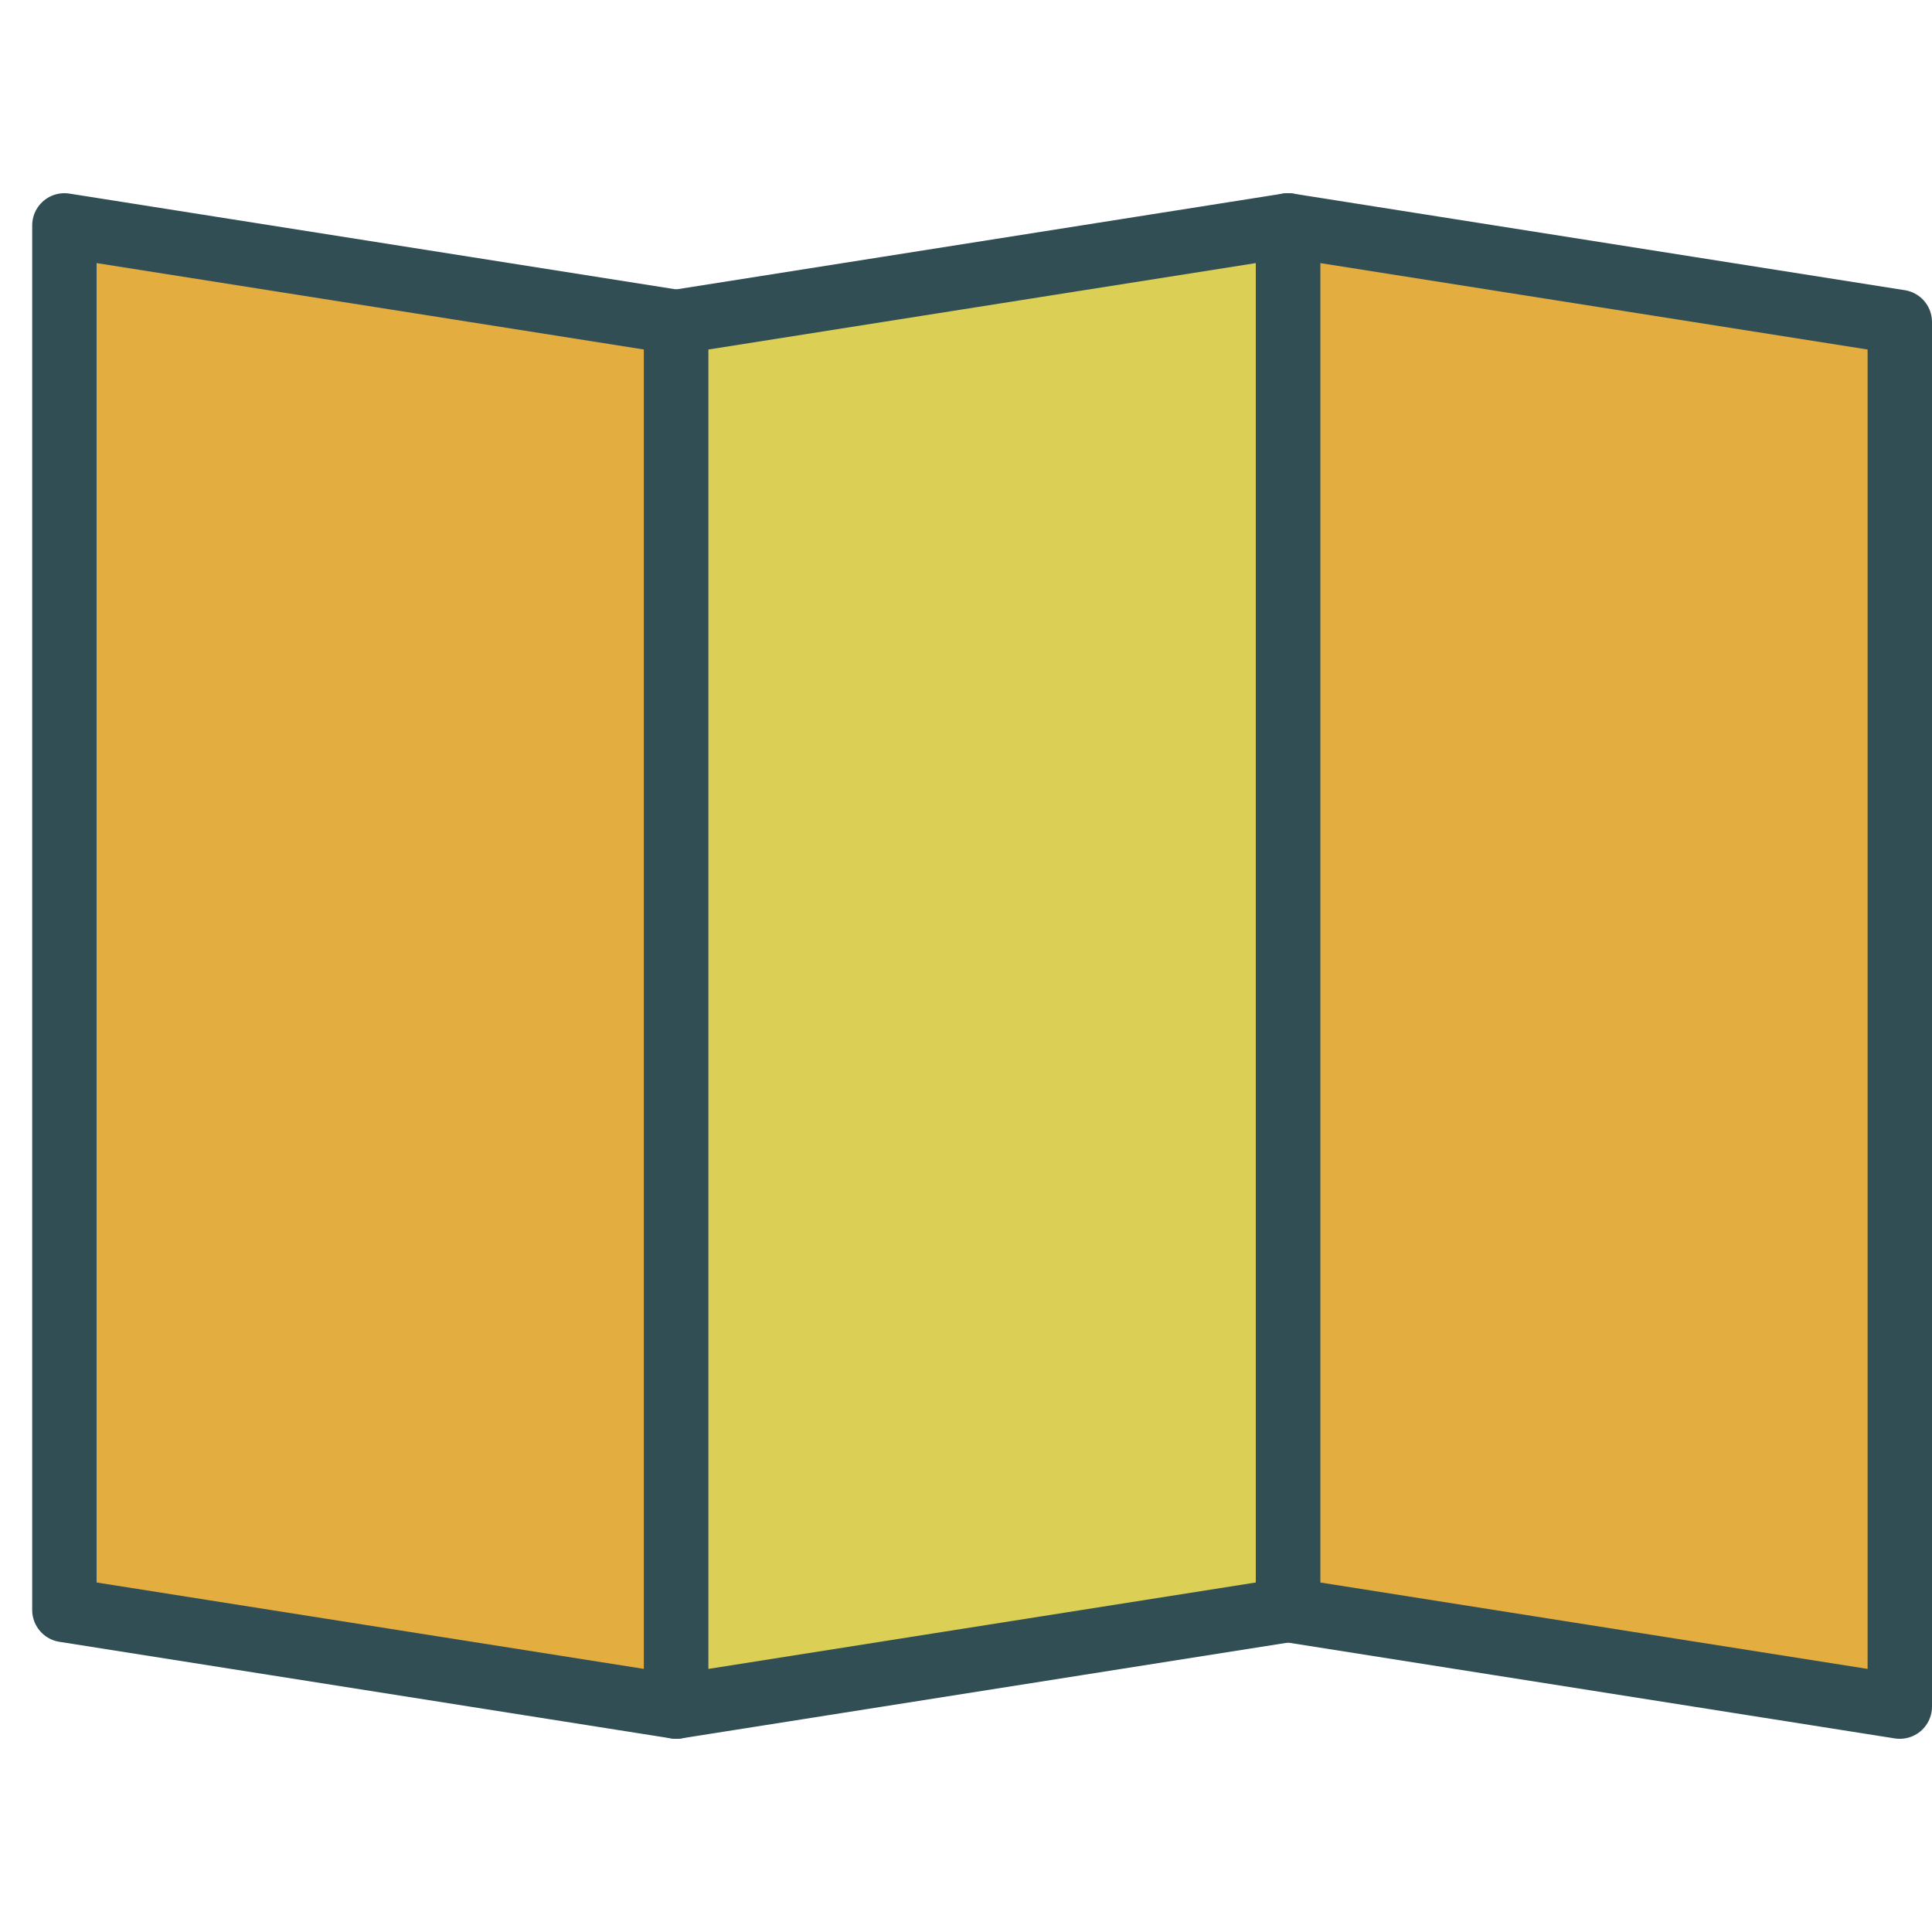<?xml version="1.0" encoding="UTF-8" standalone="no"?>
<svg width="60px" height="60px" viewBox="0 0 60 60" version="1.1" xmlns="http://www.w3.org/2000/svg" xmlns:xlink="http://www.w3.org/1999/xlink" xmlns:sketch="http://www.bohemiancoding.com/sketch/ns">
    <!-- Generator: Sketch 3.2.2 (9983) - http://www.bohemiancoding.com/sketch -->
    <title>Map</title>
    <desc>Created with Sketch.</desc>
    <defs></defs>
    <g id="colored" stroke="none" stroke-width="1" fill="none" fill-rule="evenodd" sketch:type="MSPage">
        <g id="Transport_sliced" sketch:type="MSLayerGroup" transform="translate(-600, 0)"></g>
        <g id="Transport" sketch:type="MSLayerGroup" transform="translate(-599, 2)" stroke="#314E55" stroke-width="2" stroke-linecap="round" stroke-linejoin="round">
            <g id="Map" transform="translate(601, 5)" sketch:type="MSShapeGroup">
                <path d="M0,0 L19,3 L19,46 L0,43 L0,0 Z" id="Rectangle-1679" fill="#E4AD40"></path>
                <path d="M38,0 L57,3 L57,46 L38,43 L38,0 Z" id="Rectangle-1679" fill="#E4AD40"></path>
                <path d="M19,0 L38,3 L38,46 L19,43 L19,0 Z" id="Rectangle-1679" fill="#DBCF56" transform="translate(28.5, 23) scale(-1, 1) translate(-28.5, -23) "></path>
            </g>
        </g>
    </g>
</svg>